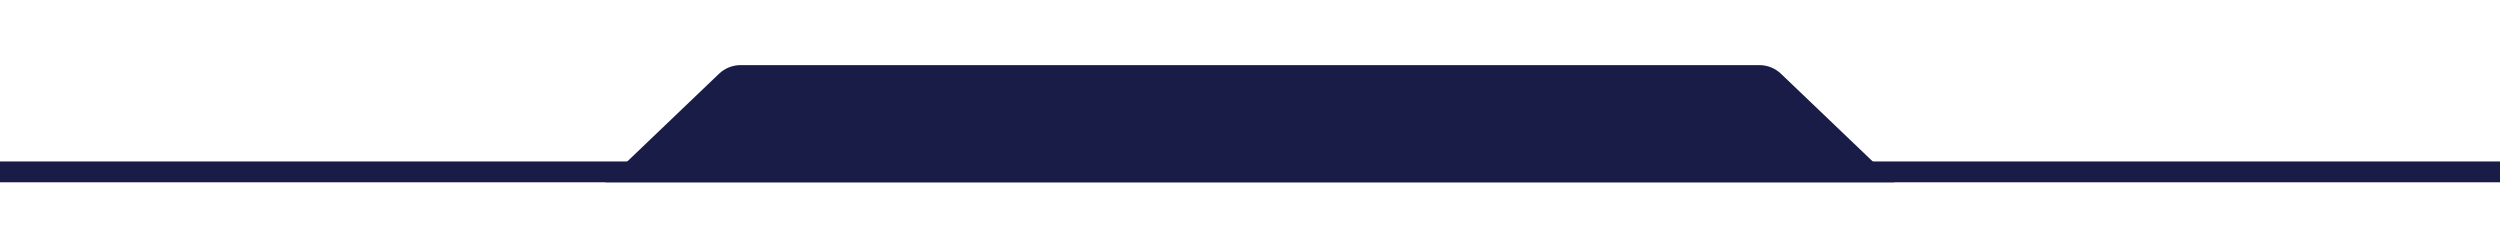 <svg width="1920" height="190" viewBox="0 0 1920 190" fill="none" xmlns="http://www.w3.org/2000/svg">
<rect y="124" width="1920" height="16" fill="#1A1C48"/>
<g filter="url(#filter0_d_5500_10)">
<path d="M552.216 56.649C556.682 52.382 562.621 50 568.798 50H1351.2C1357.38 50 1363.32 52.382 1367.78 56.649L1455 140H465L552.216 56.649Z" fill="#1A1C48"/>
</g>
<defs>
<filter id="filter0_d_5500_10" x="415" y="0" width="1090" height="190" filterUnits="userSpaceOnUse" color-interpolation-filters="sRGB">
<feFlood flood-opacity="0" result="BackgroundImageFix"/>
<feColorMatrix in="SourceAlpha" type="matrix" values="0 0 0 0 0 0 0 0 0 0 0 0 0 0 0 0 0 0 127 0" result="hardAlpha"/>
<feOffset/>
<feGaussianBlur stdDeviation="25"/>
<feColorMatrix type="matrix" values="0 0 0 0 0 0 0 0 0 0 0 0 0 0 0 0 0 0 0.15 0"/>
<feBlend mode="normal" in2="BackgroundImageFix" result="effect1_dropShadow_5500_10"/>
<feBlend mode="normal" in="SourceGraphic" in2="effect1_dropShadow_5500_10" result="shape"/>
</filter>
</defs>
</svg>
